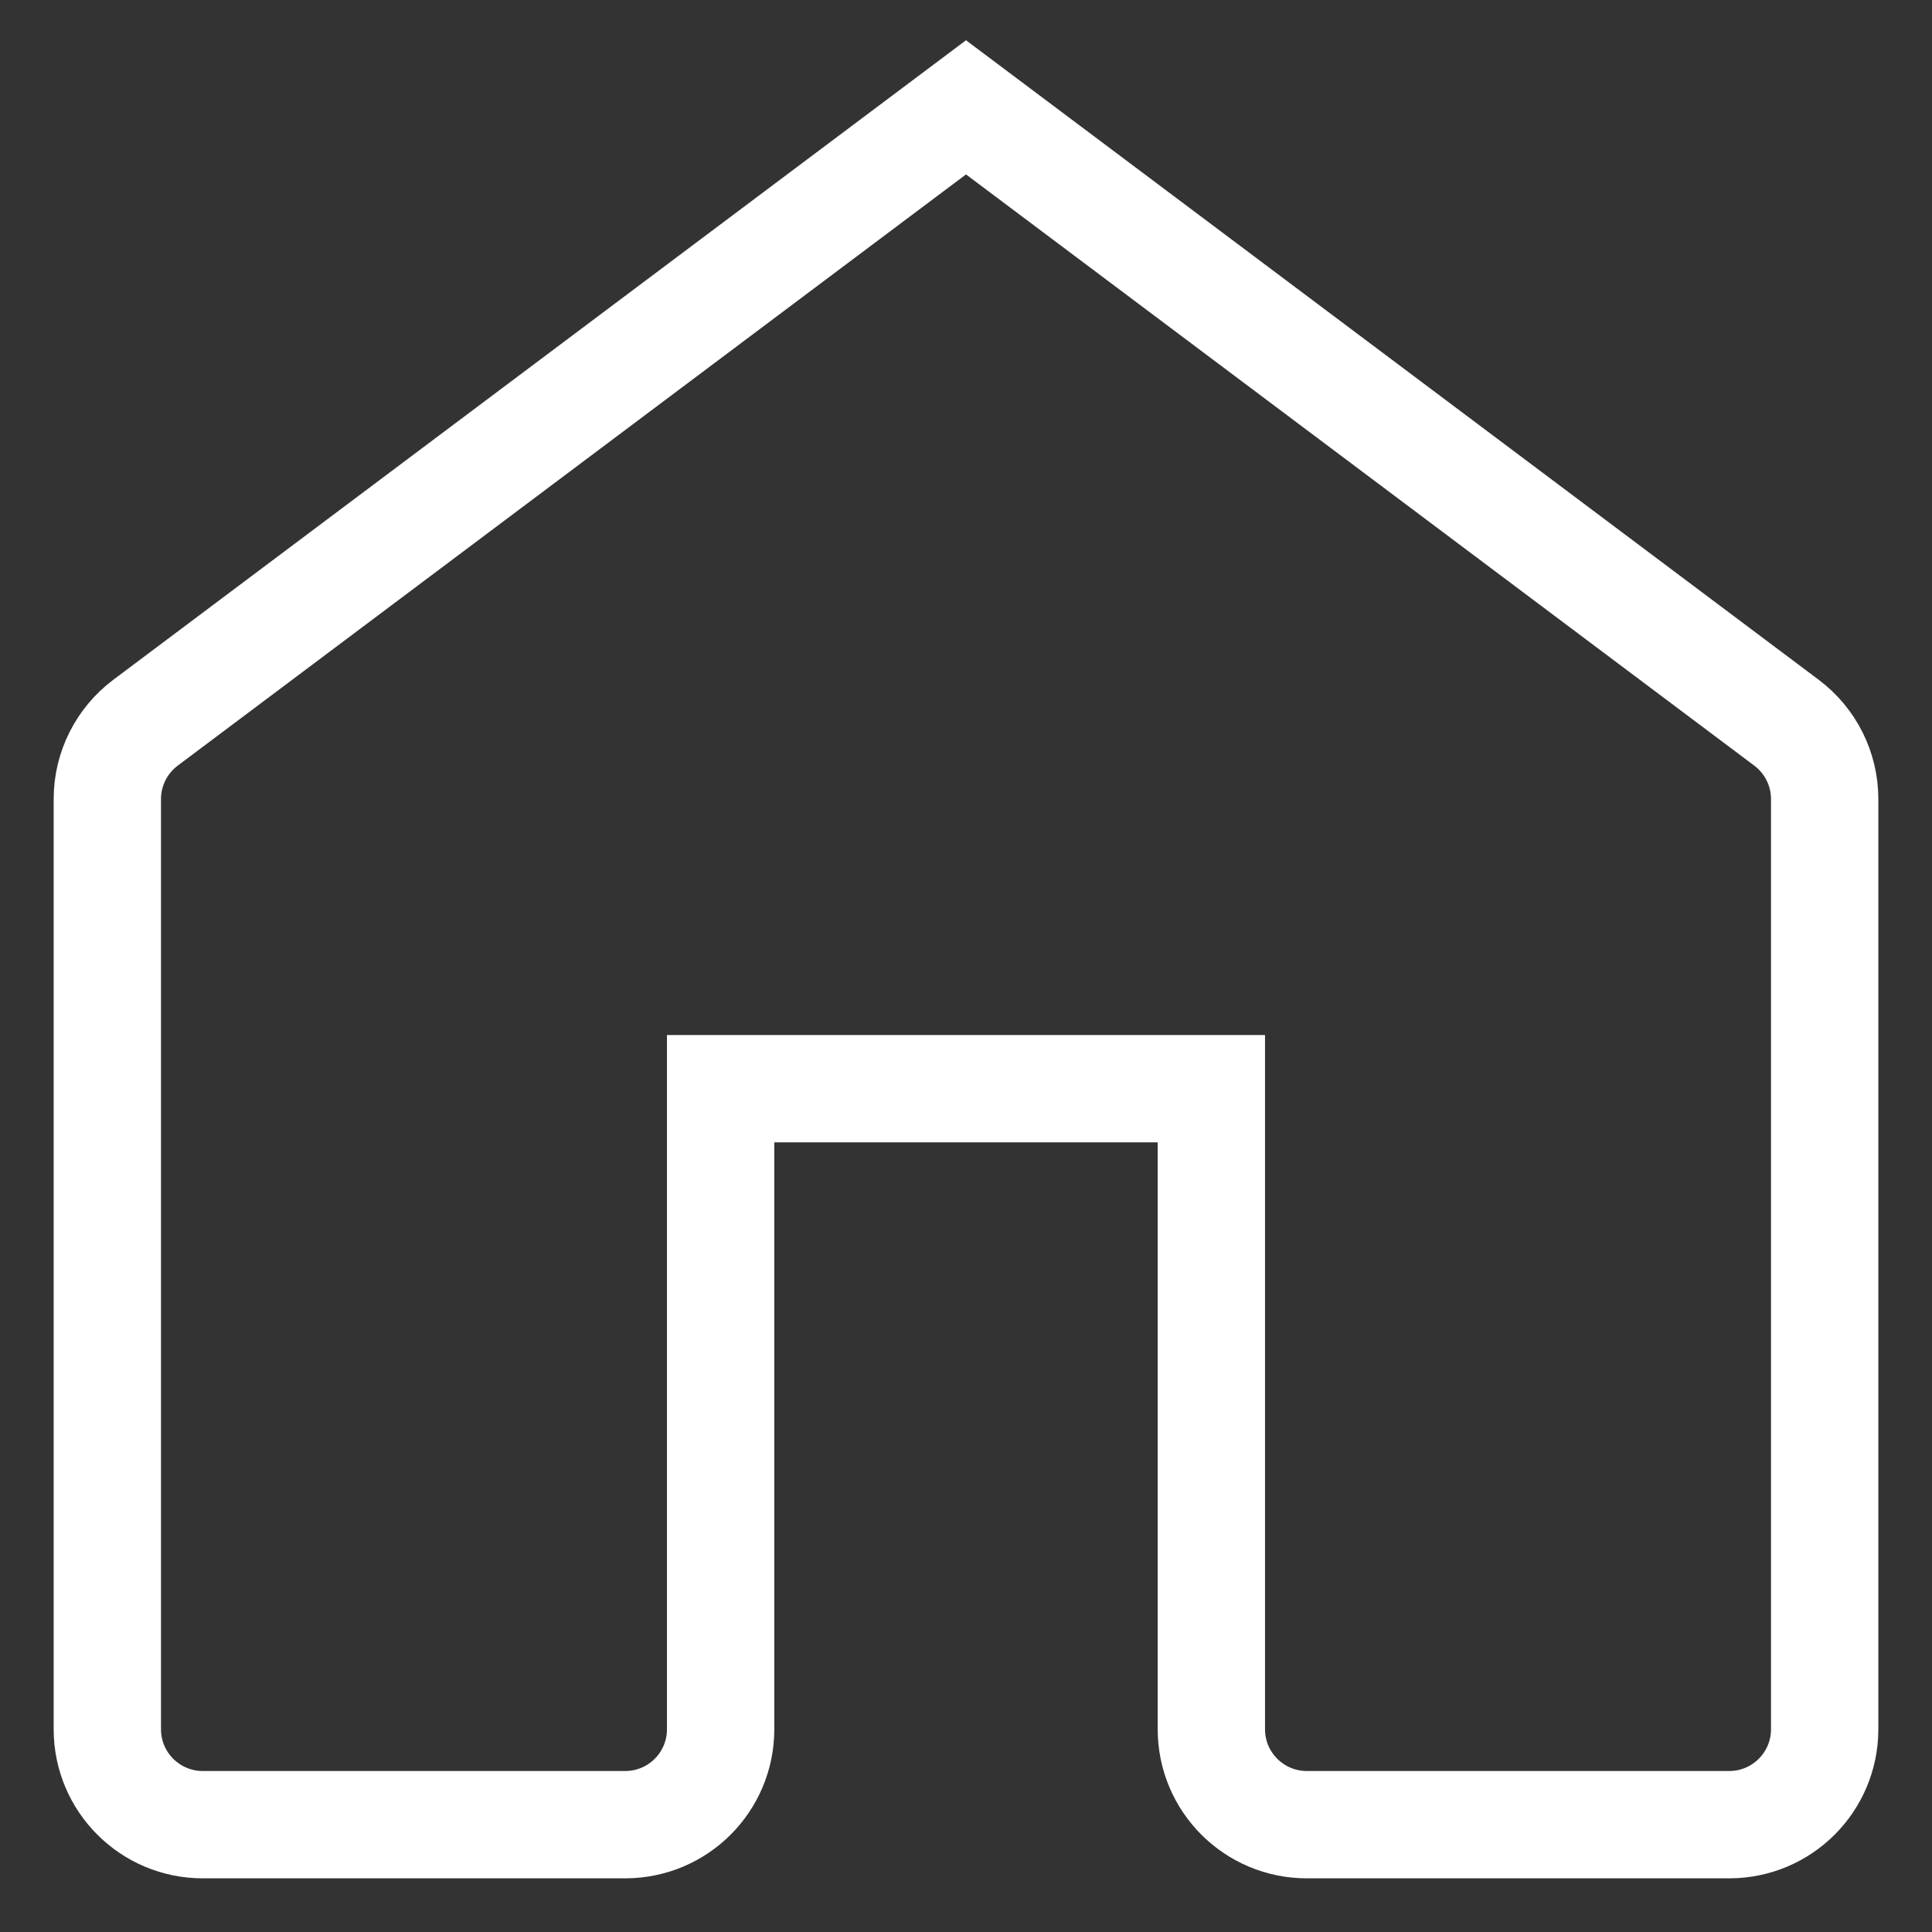 <svg width="18" height="18" viewBox="0 0 18 18" fill="none" xmlns="http://www.w3.org/2000/svg">
	<rect x="0" y="0" width="18" height="18" fill="#333333" stroke="none"/>
	<path d="M1 7.444V16.111C1 16.602 1.398 17 1.889 17H5.825C6.316 17 6.714 16.602 6.714 16.111V10.143H11.286V16.111C11.286 16.602 11.684 17 12.175 17H16.111C16.602 17 17 16.602 17 16.111V7.444C17 7.165 16.868 6.901 16.644 6.733L9 1L1.356 6.733C1.132 6.901 1 7.165 1 7.444Z" stroke="white" strokeWidth="1.8" strokeLinecap="round" strokeLinejoin="round" />
</svg>
